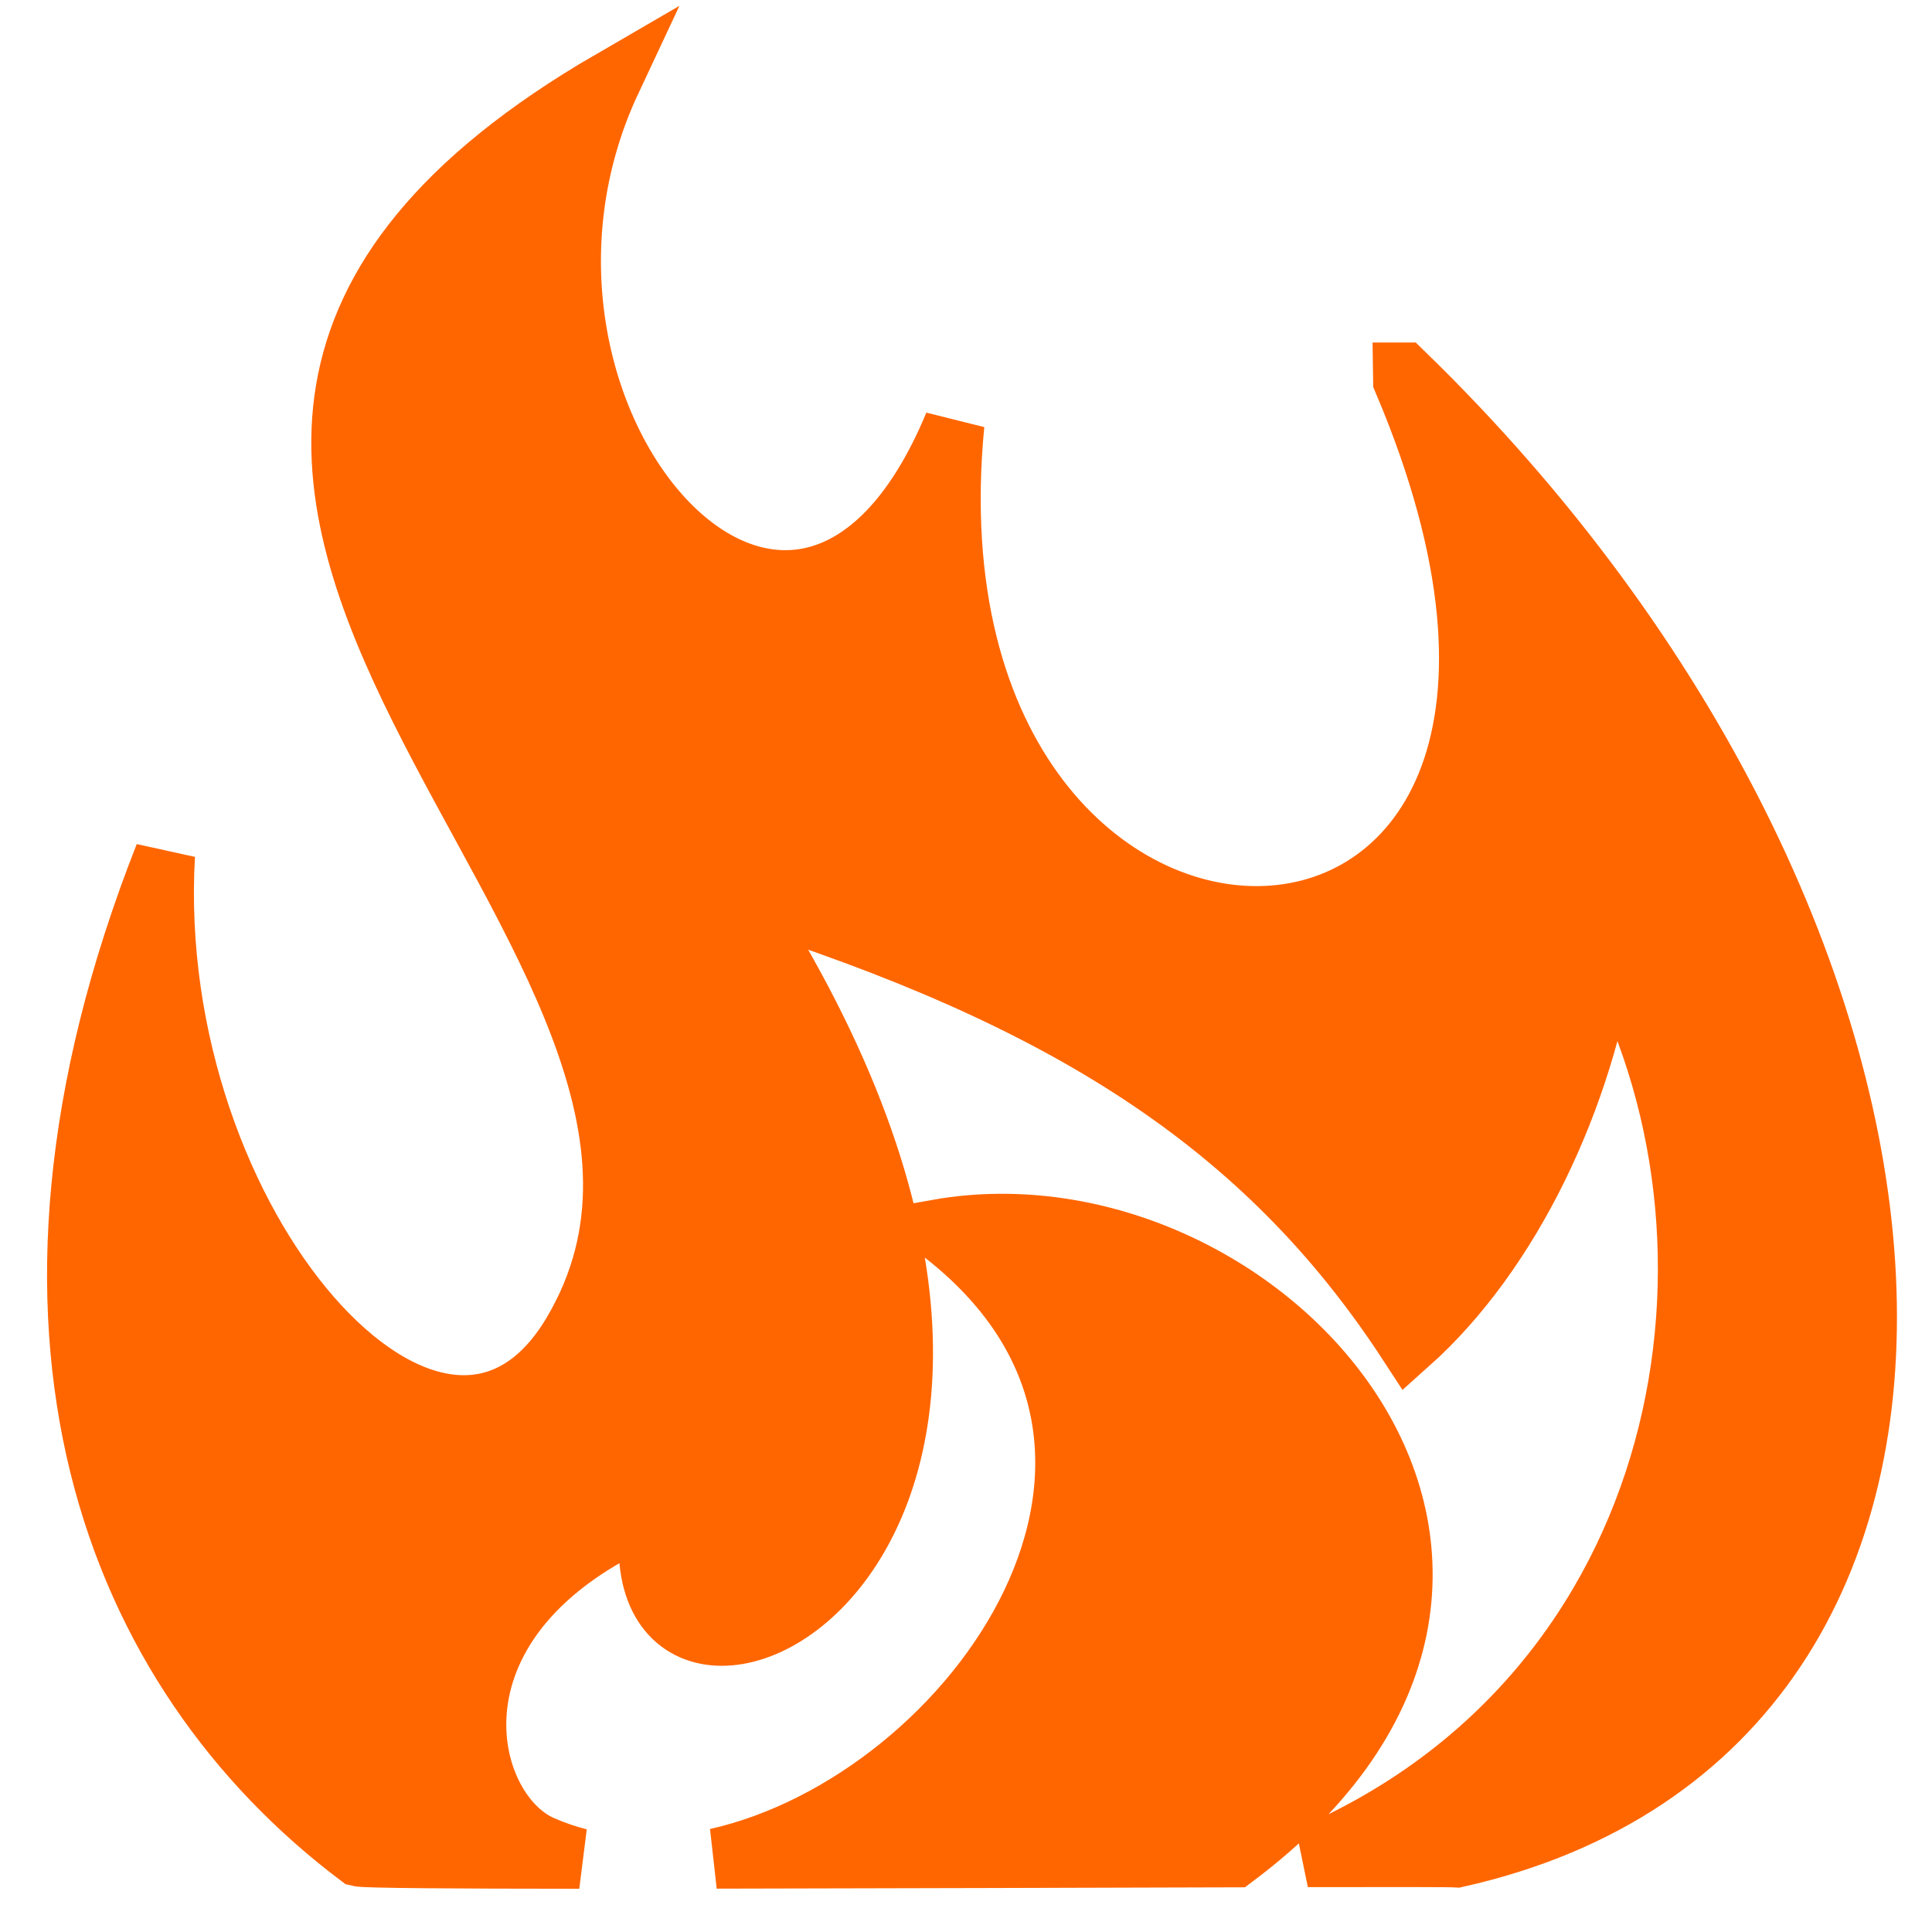 <!DOCTYPE svg PUBLIC "-//W3C//DTD SVG 1.1//EN" "http://www.w3.org/Graphics/SVG/1.1/DTD/svg11.dtd">
<!-- Uploaded to: SVG Repo, www.svgrepo.com, Transformed by: SVG Repo Mixer Tools -->
<svg fill="#ff6600" width="800px" height="800px" viewBox="0 0 32 32" version="1.1" xmlns="http://www.w3.org/2000/svg" stroke="#ff6600">
<g id="SVGRepo_bgCarrier" stroke-width="0"/>
<g id="SVGRepo_tracerCarrier" stroke-linecap="round" stroke-linejoin="round"/>
<g id="SVGRepo_iconCarrier"> <title>fire</title> <path d="M11.87 30.782c2.827-0.004 6.12-0.016 8.583-0.022 6.399-4.805 0.449-11.341-4.919-10.395 4.74 3.583 0.616 9.454-3.664 10.417zM23.245 6.173c0.001 0.045 0 0.090 0 0.136 4.927 11.598-8.514 11.801-7.44 0.717-2.601 6.269-8.292-0.134-5.683-5.695v-0c-11.473 6.657 3.244 14.186-0.636 20.745-2.189 3.7-7.109-1.768-6.756-7.912-3.107 7.886-0.845 13.525 3.212 16.583 0.107 0.026 1.583 0.036 3.653 0.037-0.212-0.054-0.419-0.125-0.622-0.214-1.335-0.586-2.12-3.808 1.822-5.503-0.787 4.838 8.606 0.838 1.458-10.24l0-0c5.318 1.677 8.675 3.745 11.078 7.434 1.694-1.511 2.91-4.074 3.28-6.596 2.713 4.869 1.466 12.355-4.95 15.092 1.419-0.003 2.37-0.002 2.471 0.005 9.657-2.17 8.694-15.283-0.886-24.589z"/> </g>
</svg>